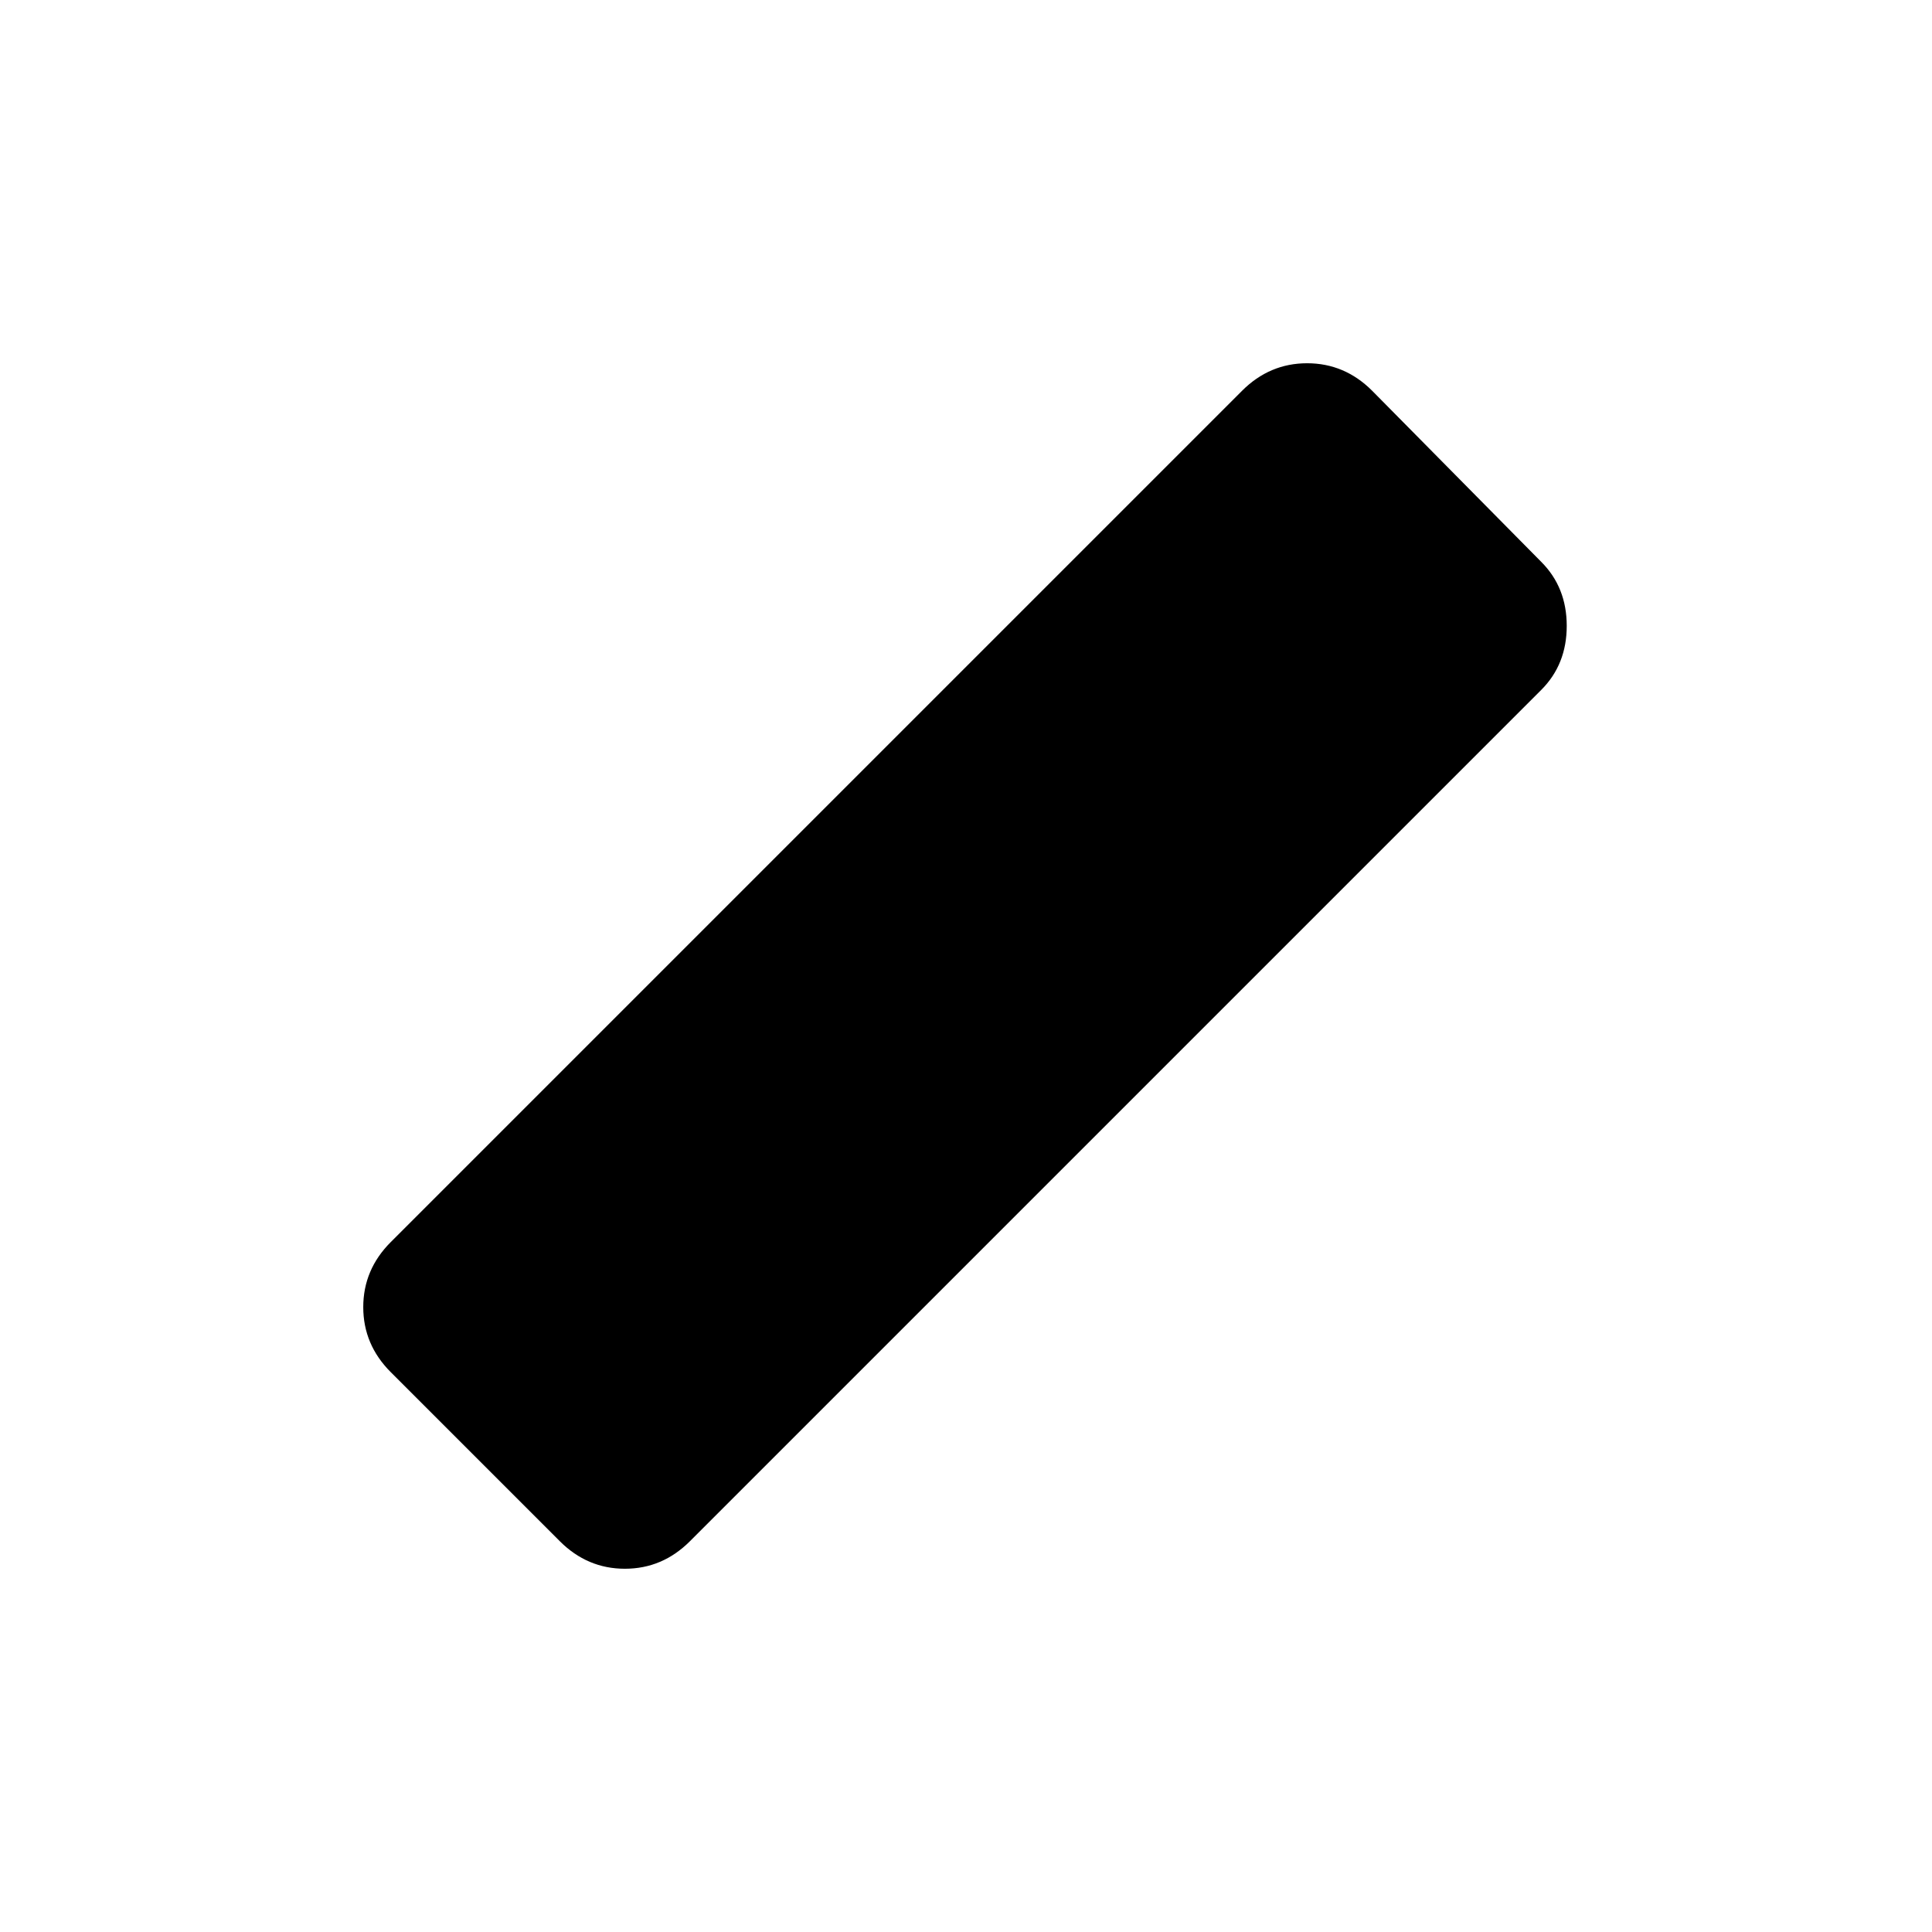 <svg xmlns="http://www.w3.org/2000/svg" height="24" viewBox="0 -960 960 960" width="24"><path d="m278.174-194.174-84-84Q180.5-291.848 180.5-310.5t13.674-32.326l423-423Q630.848-779.5 649.5-779.5t32.326 13.674l84 85Q778.5-668.152 778.5-649t-12.674 31.826l-423 423Q329.152-180.5 310.5-180.5t-32.326-13.674Z"/></svg>
